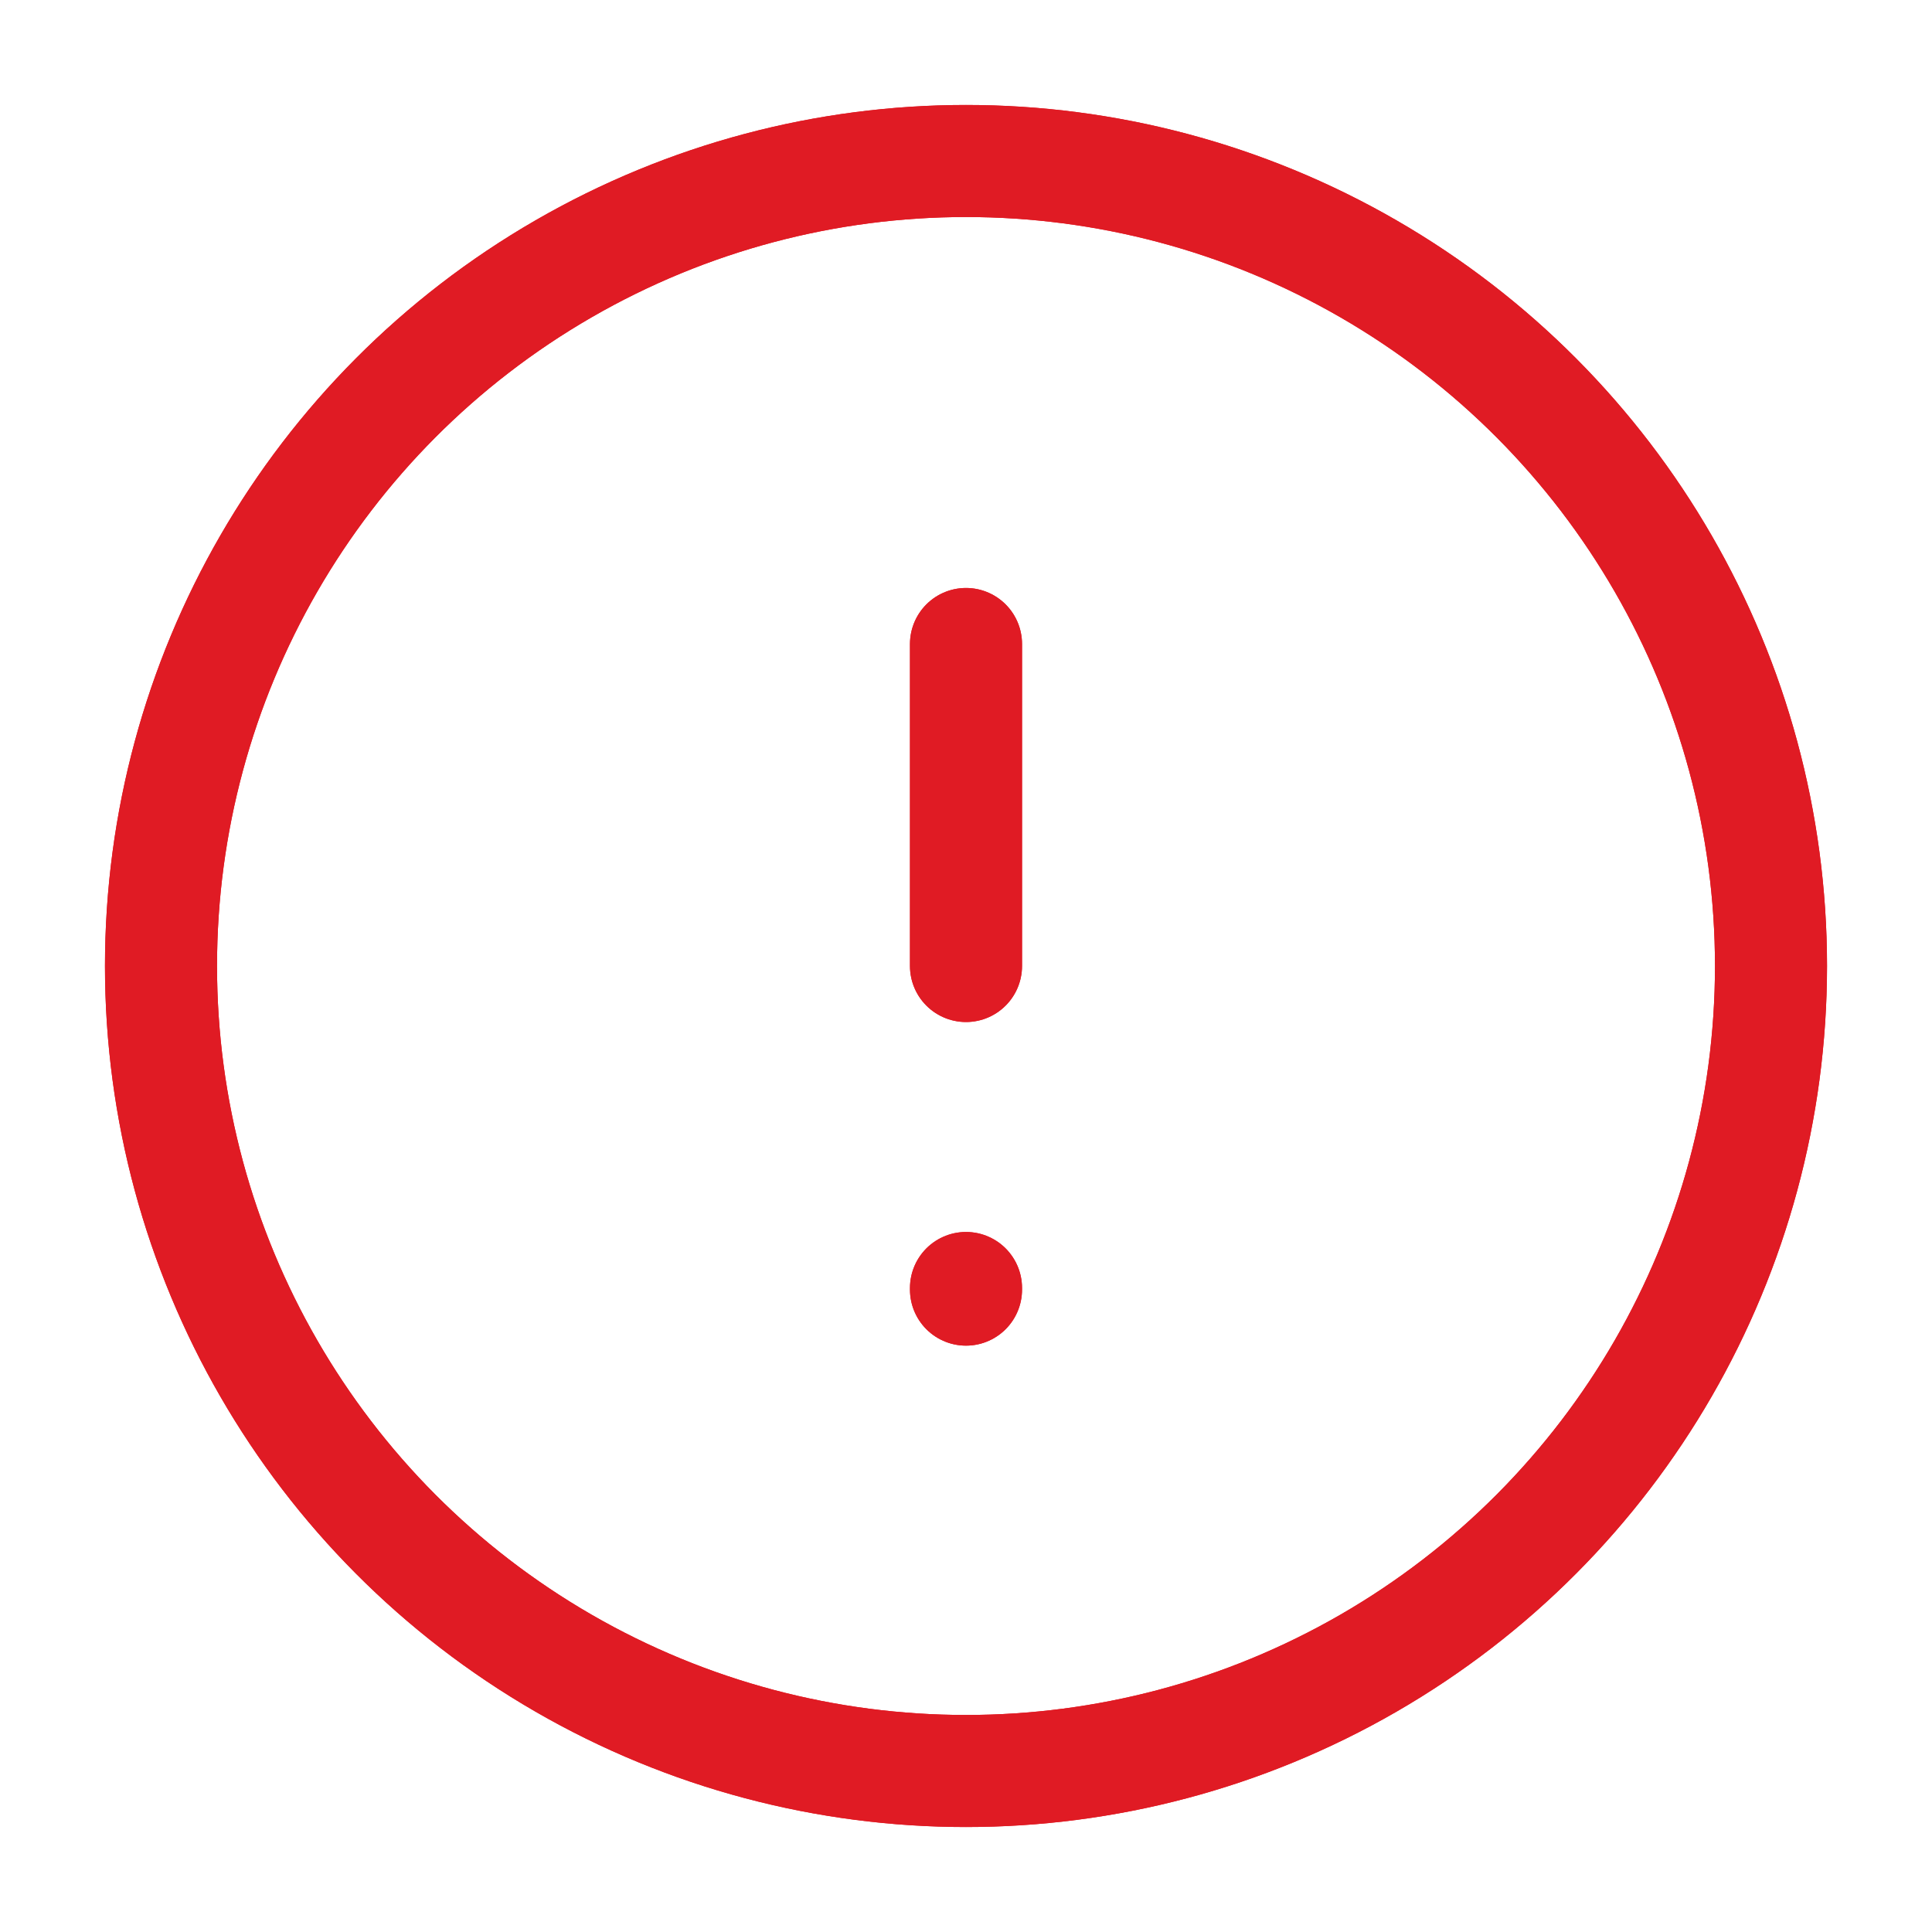 <!DOCTYPE svg PUBLIC "-//W3C//DTD SVG 1.1//EN" "http://www.w3.org/Graphics/SVG/1.1/DTD/svg11.dtd">
<!-- Uploaded to: SVG Repo, www.svgrepo.com, Transformed by: SVG Repo Mixer Tools -->
<svg width="800px" height="800px" viewBox="0 0 24 24" fill="none" xmlns="http://www.w3.org/2000/svg" stroke="#ed333b">

  <g id="SVGRepo_bgCarrier" stroke-width="0"/>

  <g id="SVGRepo_tracerCarrier" stroke-linecap="round" stroke-linejoin="round" stroke="#CCCCCC" stroke-width="2.688">
    <path d="M12 8V12" stroke="#e01b24" stroke-width="1.392" stroke-linecap="round" stroke-linejoin="round"/>
    <path d="M12 16.02V16" stroke="#e01b24" stroke-width="1.392" stroke-linecap="round" stroke-linejoin="round"/>
    <circle cx="12" cy="12" r="10" stroke="#e01b24" stroke-width="1.392" stroke-linecap="round" stroke-linejoin="round"/>
  </g>

  <g id="SVGRepo_iconCarrier">
    <path d="M12 8V12" stroke="#e01b24" stroke-width="1.392" stroke-linecap="round" stroke-linejoin="round"/>
    <path d="M12 16.02V16" stroke="#e01b24" stroke-width="1.392" stroke-linecap="round" stroke-linejoin="round"/>
    <circle cx="12" cy="12" r="10" stroke="#e01b24" stroke-width="1.392" stroke-linecap="round" stroke-linejoin="round"/>
  </g>

</svg>

